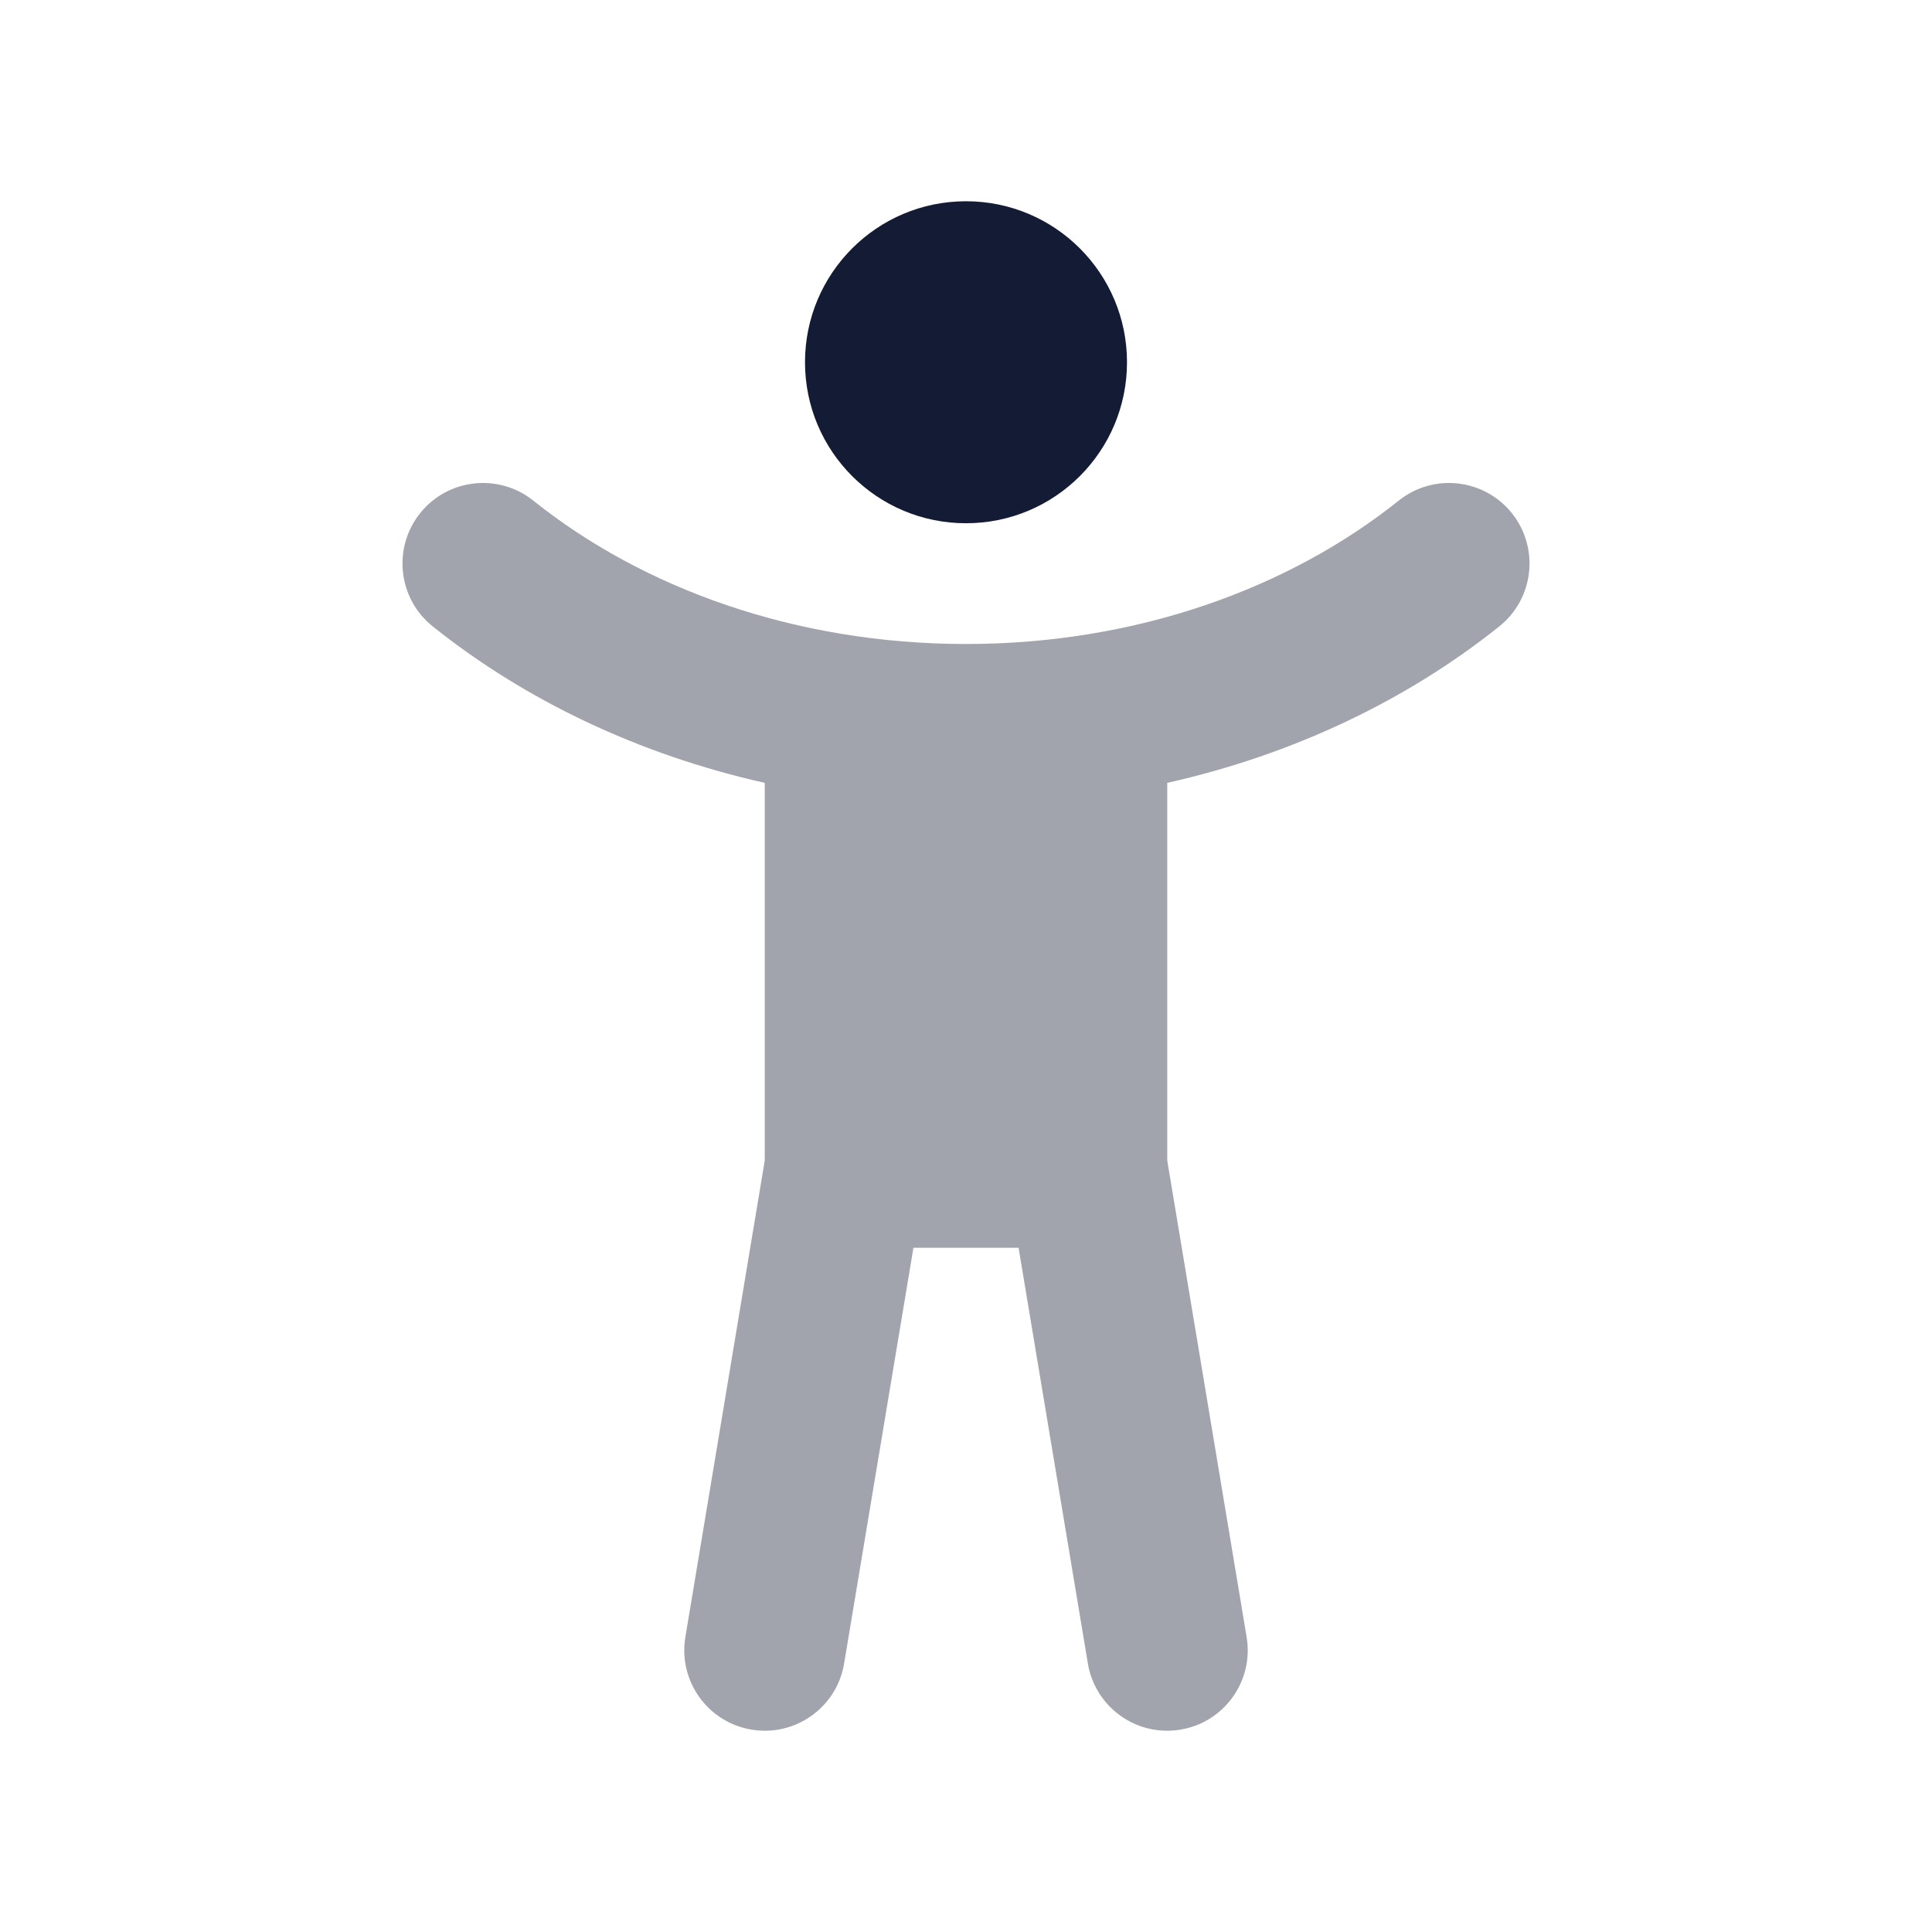 <svg width="24" height="24" viewBox="0 0 24 24" fill="none" xmlns="http://www.w3.org/2000/svg">
<path d="M10 4.5C10 3.395 10.895 2.5 12 2.5C13.105 2.5 14 3.395 14 4.5C14 5.605 13.105 6.5 12 6.5C10.895 6.5 10 5.605 10 4.5Z" fill="#141B34"/>
<path opacity="0.4" d="M6.625 6.219C6.193 5.874 5.564 5.944 5.219 6.375C4.874 6.807 4.944 7.436 5.375 7.781C6.523 8.699 7.936 9.374 9.5 9.725V14.417L8.514 20.336C8.423 20.88 8.791 21.396 9.336 21.486C9.88 21.577 10.396 21.209 10.486 20.664L11.347 15.5H12.653L13.514 20.664C13.604 21.209 14.12 21.577 14.664 21.486C15.209 21.396 15.577 20.88 15.486 20.336L14.5 14.417V9.725C16.064 9.374 17.477 8.699 18.625 7.781C19.056 7.436 19.126 6.807 18.781 6.375C18.436 5.944 17.806 5.874 17.375 6.219C16.016 7.306 14.122 8 12 8C9.878 8 7.983 7.306 6.625 6.219Z" fill="#141B34"/>
</svg>

